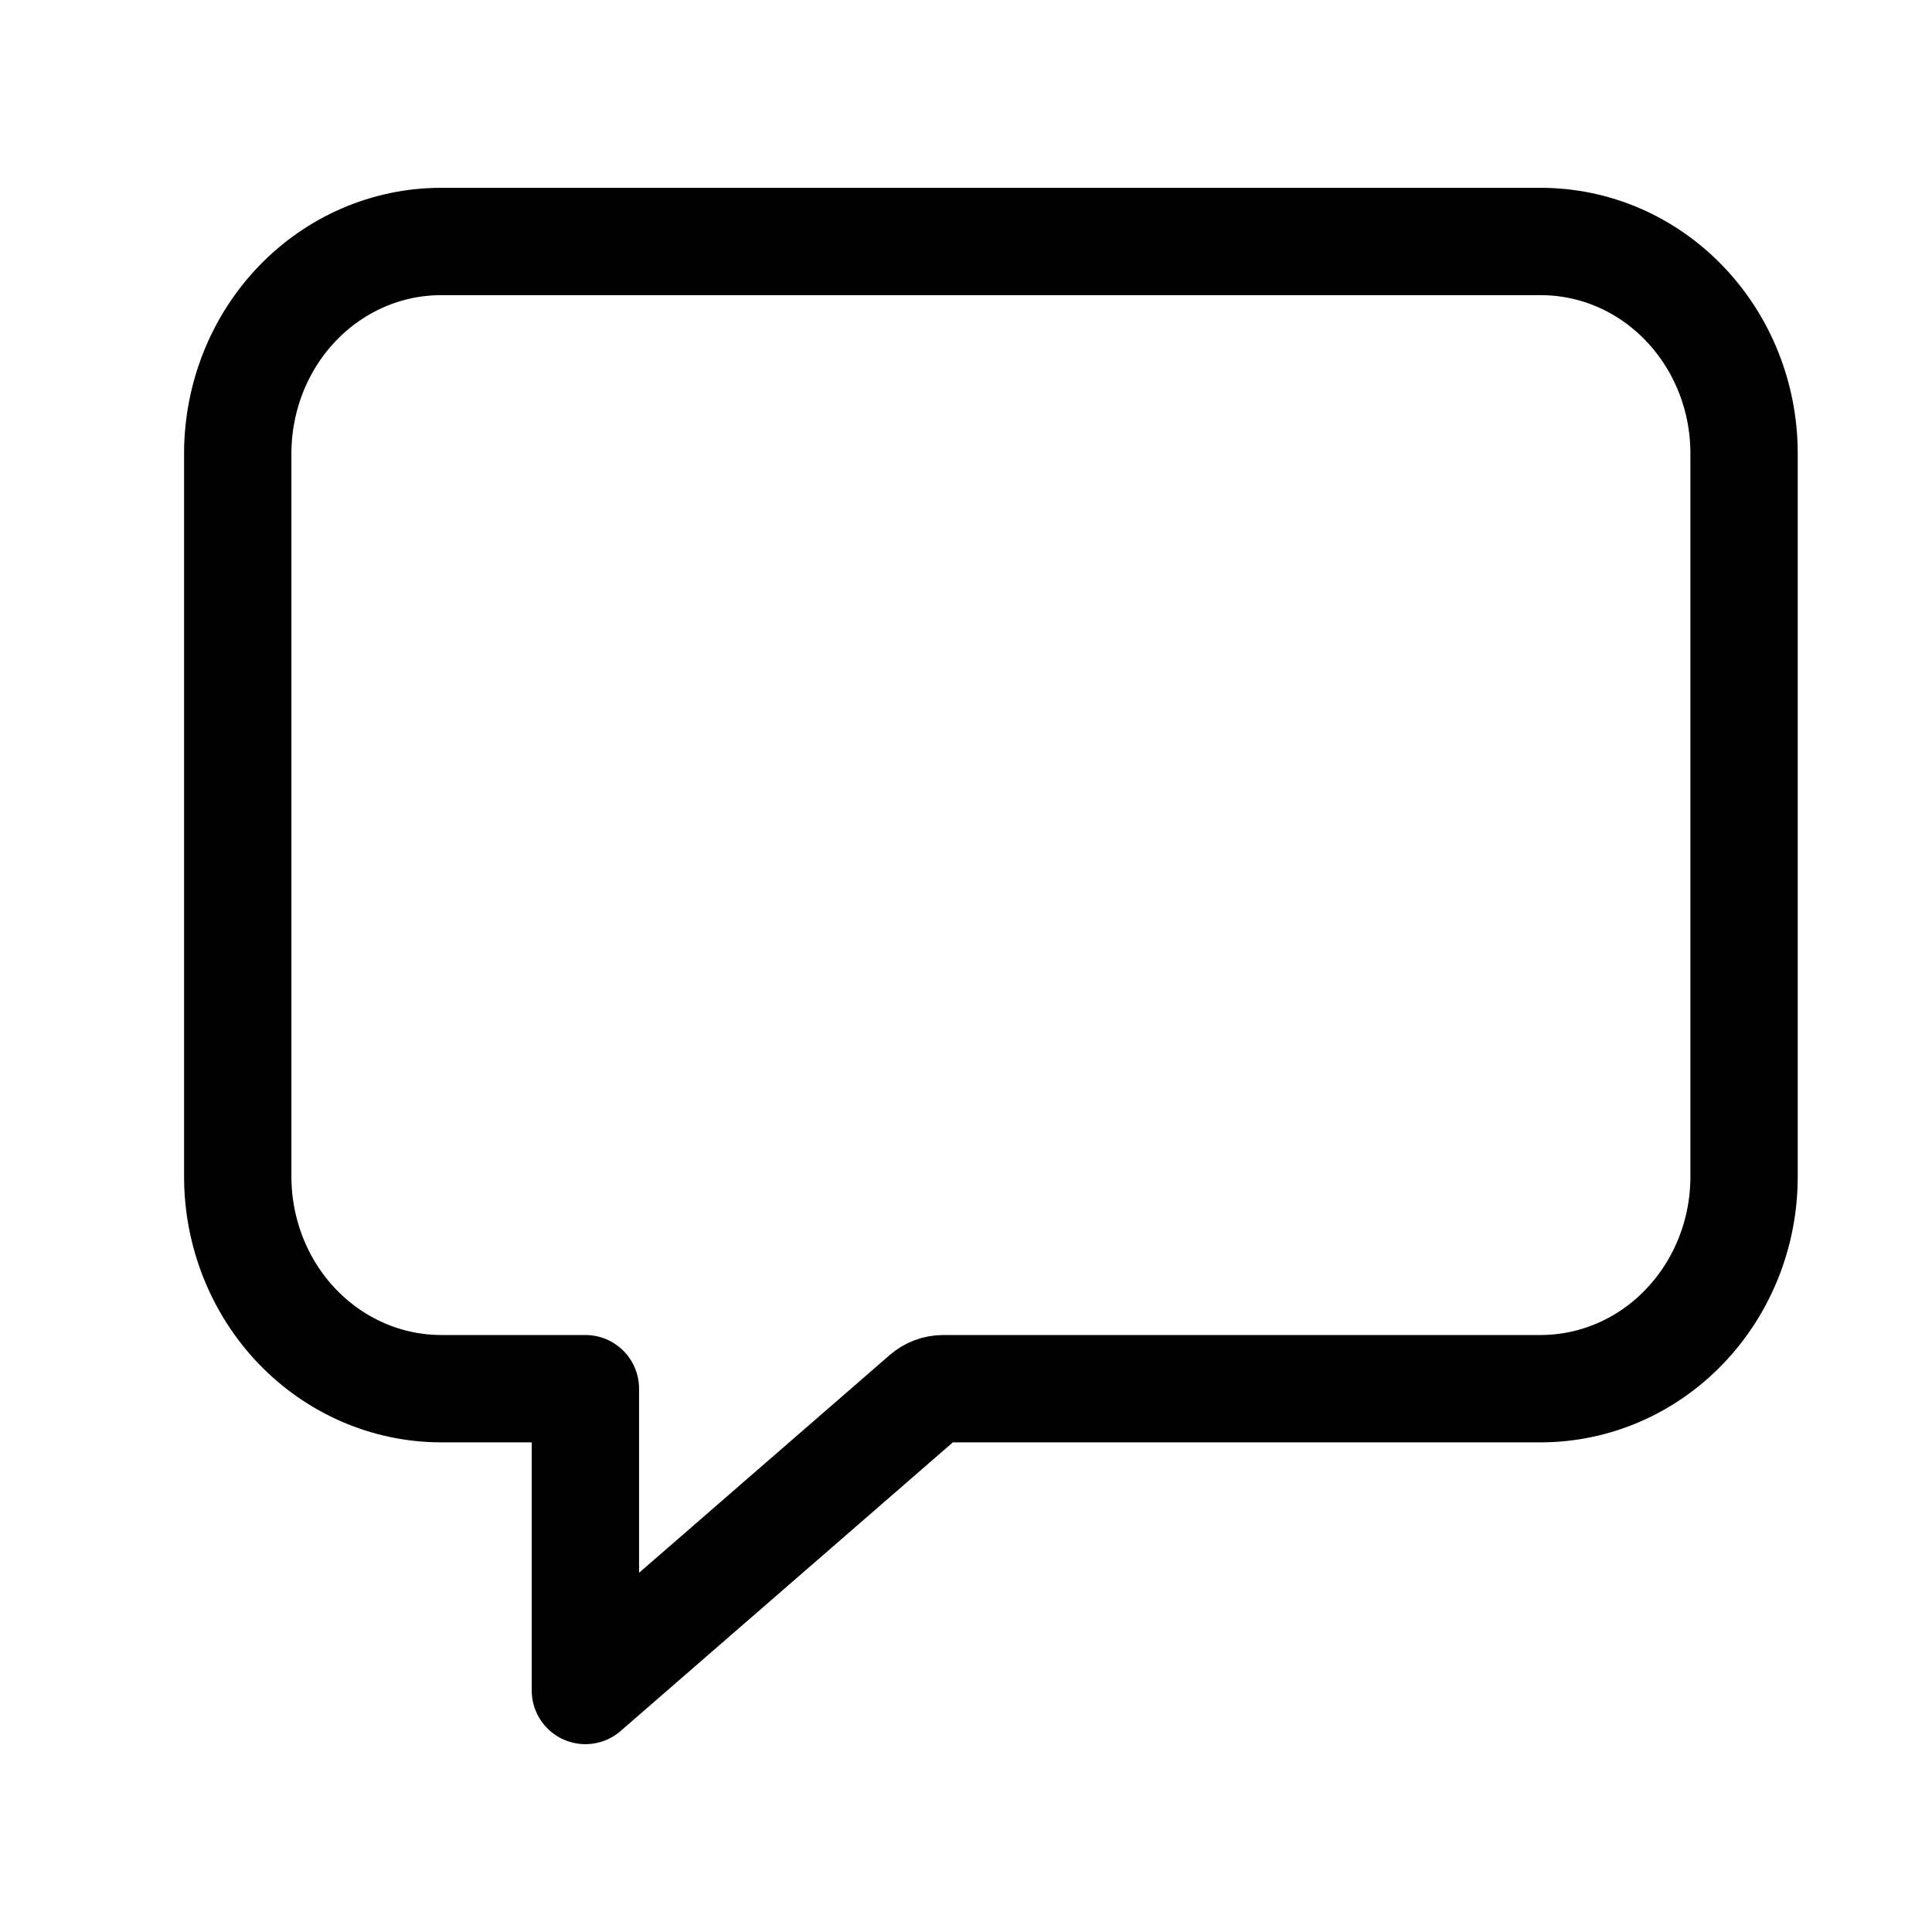 <svg width="18" height="18" viewBox="0 0 18 18" fill="none" xmlns="http://www.w3.org/2000/svg">
<path d="M14.36 2.25H4.104C3.604 2.251 3.124 2.459 2.77 2.828C2.416 3.197 2.217 3.697 2.215 4.219V10.969C2.217 11.49 2.416 11.99 2.77 12.359C3.124 12.728 3.604 12.936 4.104 12.938H5.454V15.75L8.616 13.003C8.664 12.961 8.725 12.938 8.789 12.938H14.36C14.861 12.936 15.341 12.728 15.694 12.359C16.048 11.99 16.248 11.49 16.249 10.969V4.219C16.248 3.697 16.048 3.197 15.694 2.828C15.341 2.459 14.861 2.251 14.36 2.25Z" stroke="black" stroke-linejoin="round"/>
</svg>
